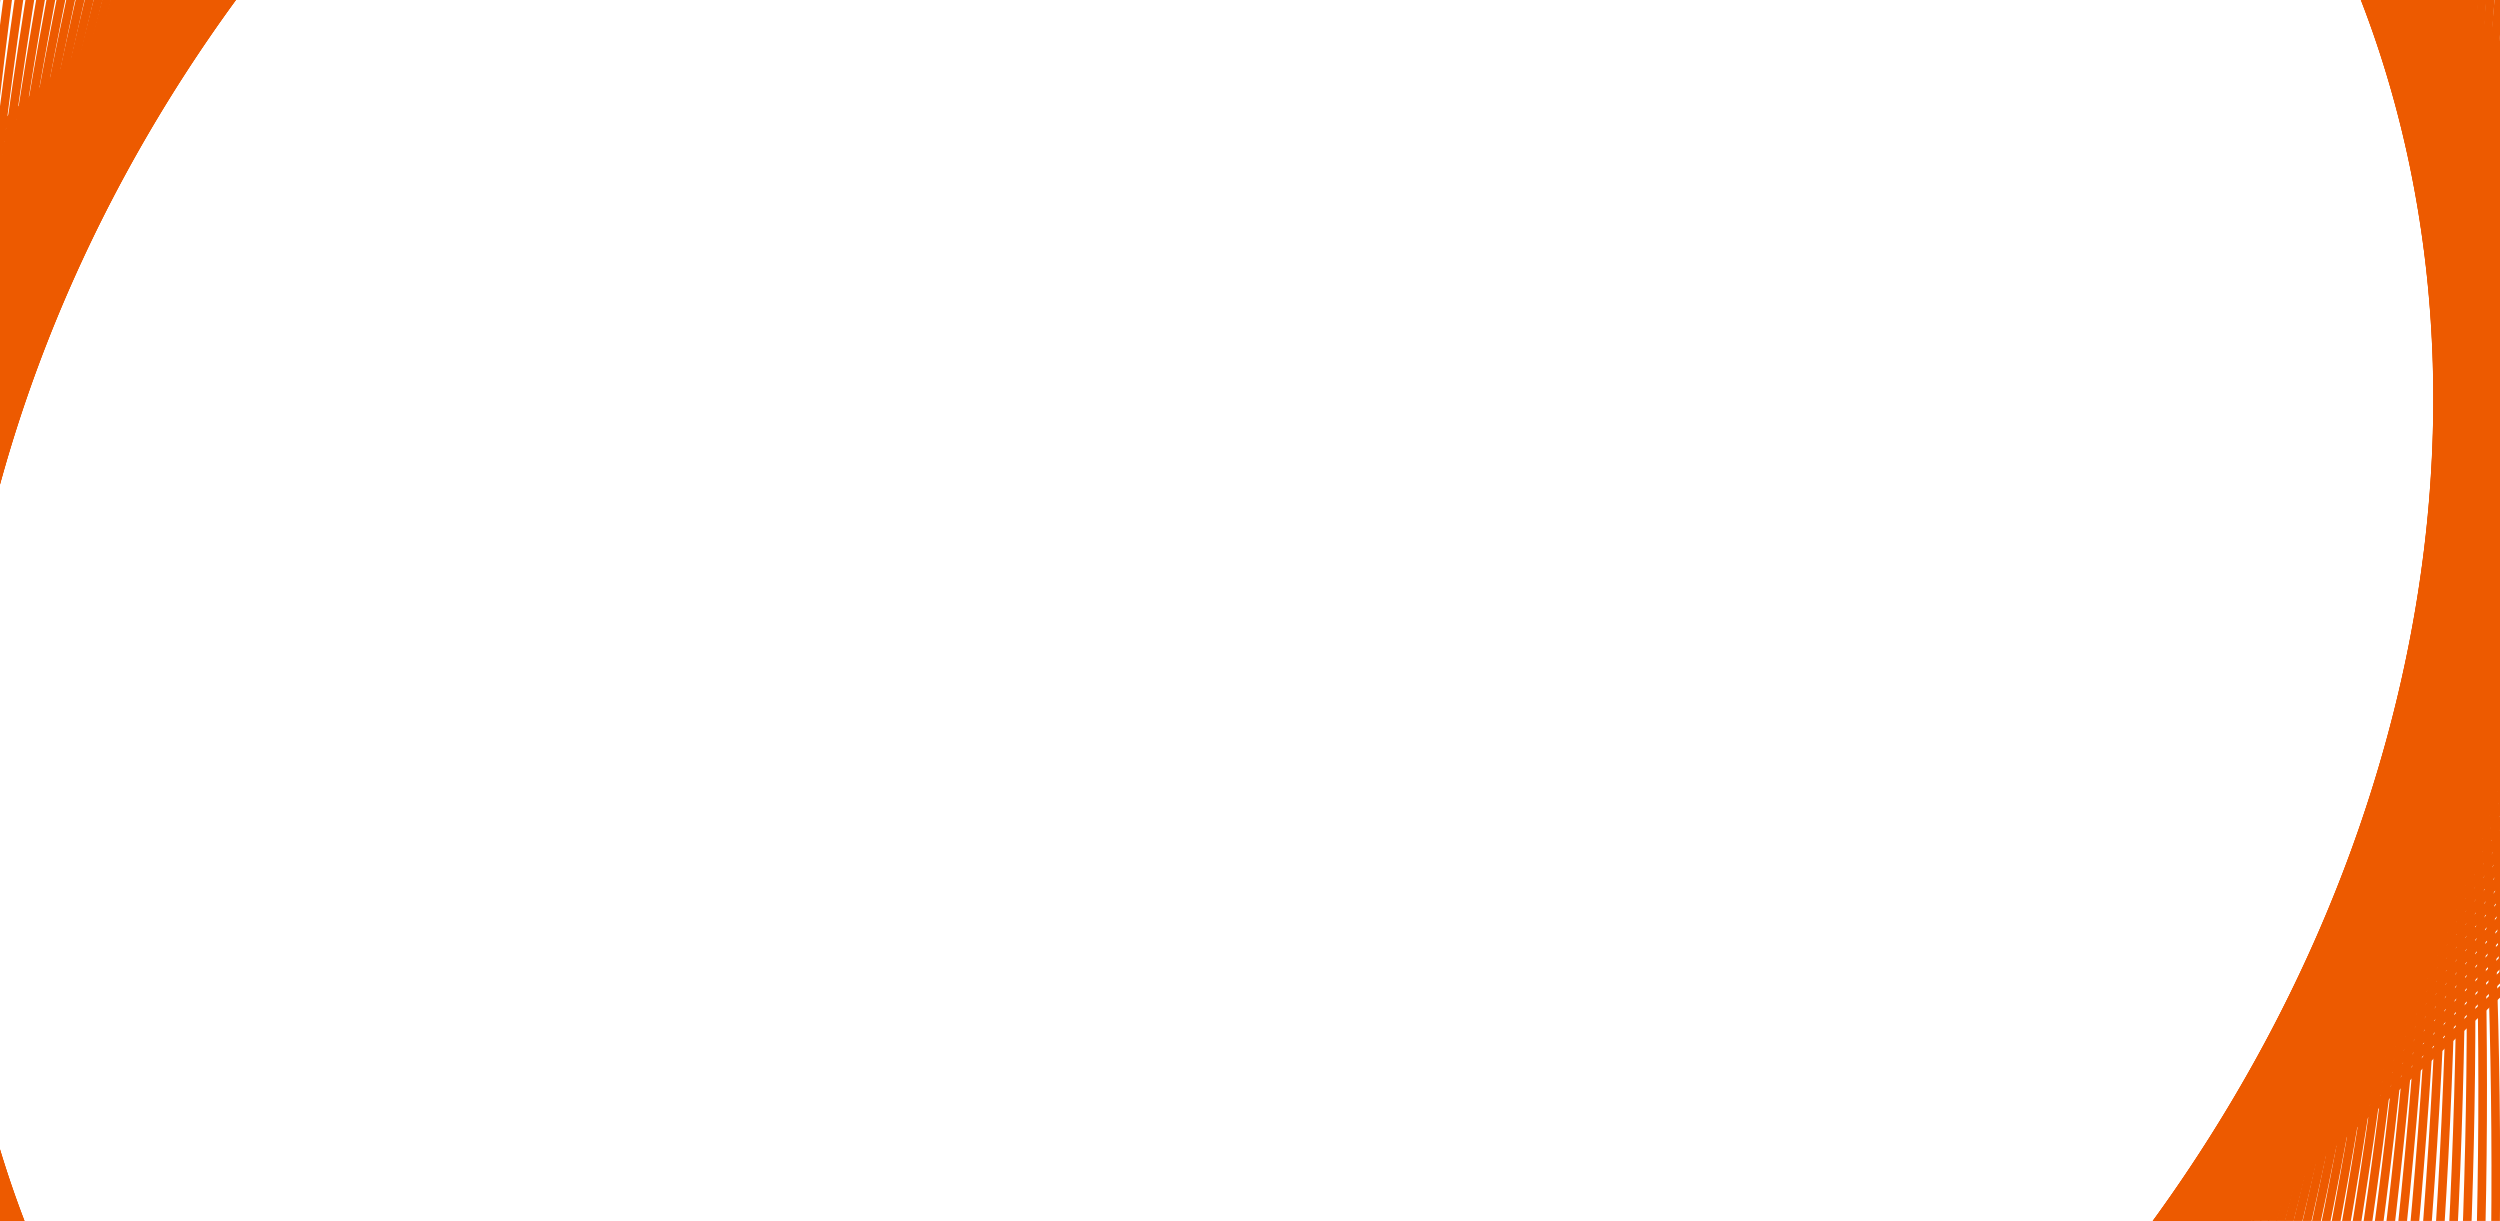 <svg width="430" height="210" viewBox="0 0 430 210" fill="none" xmlns="http://www.w3.org/2000/svg">
<path d="M647.051 -232.616C631.914 -254.771 605.197 -266.604 569.656 -268.893C534.12 -271.182 489.871 -263.919 439.853 -248.006C339.825 -216.182 216.887 -149.813 94.769 -56.425C-27.348 36.963 -125.472 139.649 -185.406 230.154C-215.375 275.409 -235.77 317.584 -244.861 354C-253.952 390.421 -251.711 420.971 -236.573 443.126C-221.436 465.28 -194.72 477.112 -159.179 479.401C-123.643 481.69 -79.394 474.428 -29.376 458.515C70.651 426.691 193.589 360.322 315.707 266.934C437.824 173.546 535.949 70.86 595.883 -19.645C625.851 -64.901 646.247 -107.075 655.337 -143.491C664.429 -179.912 662.188 -210.462 647.051 -232.616Z" stroke="#ED5A00" stroke-width="1.485"/>
<path d="M642.334 -239.369C626.761 -261.185 599.759 -272.507 564.075 -274.159C528.397 -275.811 484.149 -267.787 434.27 -251.039C334.518 -217.544 212.402 -149.209 91.588 -53.954C-29.226 41.3 -125.812 145.399 -184.315 236.678C-213.568 282.321 -233.276 324.722 -241.748 361.184C-250.22 397.651 -247.432 428.064 -231.859 449.88C-216.287 471.695 -189.284 483.015 -153.6 484.668C-117.922 486.32 -73.674 478.297 -23.794 461.548C75.957 428.054 198.072 359.718 318.886 264.464C439.7 169.209 536.287 65.111 594.79 -26.168C624.044 -71.811 643.751 -114.213 652.222 -150.675C660.695 -187.142 657.906 -217.554 642.334 -239.369Z" stroke="#ED5A00" stroke-width="1.485"/>
<path d="M637.485 -246.019C621.482 -267.488 594.202 -278.296 558.387 -279.311C522.577 -280.326 478.344 -271.544 428.618 -253.965C329.173 -218.81 207.917 -148.529 88.444 -51.437C-31.03 45.655 -126.051 151.135 -183.105 243.161C-211.634 289.177 -230.648 331.793 -238.497 368.289C-246.349 404.79 -243.012 435.056 -227.009 456.526C-211.006 477.995 -183.726 488.803 -147.911 489.818C-112.101 490.833 -67.868 482.051 -18.142 464.473C81.303 429.317 202.559 359.035 322.033 261.943C441.507 164.851 536.527 59.373 593.581 -32.653C622.11 -78.669 641.123 -121.286 648.973 -157.782C656.824 -194.283 653.488 -224.549 637.485 -246.019Z" stroke="#ED5A00" stroke-width="1.485"/>
<path d="M632.505 -252.559C616.076 -273.676 588.527 -283.967 552.591 -284.345C516.66 -284.722 472.454 -275.185 422.897 -256.781C323.789 -219.976 203.43 -147.769 85.333 -48.869C-32.764 50.031 -126.189 156.858 -181.777 249.602C-209.572 295.978 -227.886 338.796 -235.112 375.315C-242.339 411.84 -238.457 441.951 -222.029 463.068C-205.6 484.186 -178.05 494.476 -142.113 494.853C-106.183 495.231 -61.978 485.692 -12.421 467.289C86.687 430.483 207.046 358.277 325.143 259.377C443.24 160.477 536.665 53.65 592.253 -39.094C620.049 -85.47 638.363 -128.287 645.589 -164.806C652.816 -201.331 648.934 -231.442 632.505 -252.559Z" stroke="#ED5A00" stroke-width="1.485"/>
<path d="M627.394 -258.991C610.544 -279.75 582.734 -289.52 546.687 -289.26C510.646 -288.999 466.484 -278.709 417.111 -259.486C318.37 -221.042 198.944 -146.933 82.26 -46.255C-34.424 54.423 -126.225 162.565 -180.33 256C-207.385 302.72 -224.993 345.727 -231.593 382.258C-238.194 418.795 -233.767 448.742 -216.917 469.501C-200.067 490.259 -172.257 500.029 -136.211 499.769C-100.17 499.509 -56.007 489.218 -6.633 469.995C92.107 431.551 211.533 357.442 328.217 256.764C444.901 156.086 536.703 47.944 590.807 -45.491C617.862 -92.212 635.469 -135.218 642.069 -171.749C648.67 -208.286 644.244 -238.232 627.394 -258.991Z" stroke="#ED5A00" stroke-width="1.485"/>
<path d="M622.154 -265.312C604.889 -285.707 576.826 -294.952 540.68 -294.054C504.541 -293.157 460.434 -282.117 411.259 -262.081C312.916 -222.01 194.459 -146.021 79.223 -43.596C-36.013 58.828 -126.162 168.255 -178.767 262.351C-205.071 309.403 -221.967 352.584 -227.939 389.117C-233.912 425.655 -228.943 455.427 -211.677 475.821C-194.412 496.215 -166.349 505.461 -130.204 504.563C-94.064 503.665 -49.957 492.626 -0.782 472.589C97.561 432.519 216.017 356.529 331.253 254.104C446.489 151.679 536.639 42.254 589.244 -51.843C615.548 -98.894 632.444 -142.076 638.416 -178.608C644.389 -215.146 639.42 -244.918 622.154 -265.312Z" stroke="#ED5A00" stroke-width="1.485"/>
<path d="M616.787 -271.52C599.111 -291.544 570.804 -300.264 534.571 -298.729C498.343 -297.194 454.306 -285.408 405.345 -264.564C307.429 -222.878 189.978 -145.032 76.226 -40.891C-37.527 63.25 -125.997 173.925 -177.086 268.655C-202.633 316.022 -218.813 359.366 -224.155 395.888C-229.498 432.416 -223.987 462.006 -206.311 482.029C-188.635 502.053 -160.327 510.772 -124.094 509.237C-87.866 507.702 -43.828 495.916 5.133 475.072C103.048 433.387 220.499 355.54 334.251 251.399C448.004 147.258 536.474 36.584 587.564 -58.146C613.111 -105.514 629.29 -148.858 634.632 -185.38C639.975 -221.908 634.463 -251.497 616.787 -271.52Z" stroke="#ED5A00" stroke-width="1.485"/>
<path d="M611.296 -277.615C593.215 -297.261 564.673 -305.452 528.363 -303.28C492.058 -301.108 448.103 -288.58 399.37 -266.935C301.912 -223.648 185.502 -143.968 73.268 -38.143C-38.967 67.682 -125.73 179.573 -175.289 274.907C-200.069 322.577 -215.528 366.07 -220.238 402.57C-224.949 439.077 -218.899 468.475 -200.818 488.121C-182.737 507.768 -154.193 515.958 -117.883 513.786C-81.579 511.614 -37.623 499.086 11.109 477.441C108.568 434.154 224.976 354.474 337.211 248.649C449.445 142.824 536.21 30.933 585.768 -64.401C610.549 -112.071 626.007 -155.563 630.718 -192.064C635.429 -228.571 629.377 -257.969 611.296 -277.615Z" stroke="#ED5A00" stroke-width="1.485"/>
<path d="M605.679 -283.591C587.198 -302.855 558.429 -310.514 522.053 -307.706C485.683 -304.898 441.823 -291.63 393.334 -269.191C296.362 -224.315 181.03 -142.827 70.347 -35.35C-40.335 72.127 -125.365 185.2 -173.377 281.109C-197.385 329.067 -212.118 372.695 -216.195 409.163C-220.273 445.638 -213.684 474.835 -195.203 494.098C-176.721 513.362 -147.952 521.022 -111.576 518.213C-75.206 515.405 -31.346 502.138 17.143 479.698C114.114 434.822 229.446 353.334 340.128 245.857C450.81 138.38 535.842 25.308 583.854 -70.601C607.861 -118.559 622.594 -162.188 626.672 -198.656C630.75 -235.13 624.16 -264.327 605.679 -283.591Z" stroke="#ED5A00" stroke-width="1.485"/>
<path d="M599.942 -289.45C581.066 -308.325 552.079 -315.451 515.648 -312.007C479.223 -308.564 435.473 -294.562 387.242 -271.334C290.787 -224.883 176.567 -141.611 67.471 -32.515C-41.626 76.582 -124.898 190.801 -171.349 287.256C-194.576 335.487 -208.578 379.238 -212.021 415.663C-215.465 452.093 -208.34 481.081 -189.464 499.956C-170.589 518.831 -141.602 525.957 -105.171 522.513C-68.746 519.07 -24.995 505.068 23.236 481.841C119.691 435.39 233.91 352.117 343.006 243.021C452.103 133.924 535.376 19.706 581.827 -76.749C605.054 -124.98 619.055 -168.732 622.499 -205.156C625.942 -241.587 618.817 -270.575 599.942 -289.45Z" stroke="#ED5A00" stroke-width="1.485"/>
<path d="M594.083 -295.187C574.819 -313.668 545.623 -320.257 509.148 -316.179C472.68 -312.102 429.051 -297.369 381.094 -273.361C285.184 -225.349 172.112 -140.318 64.635 -29.636C-42.843 81.046 -124.33 196.378 -169.206 293.349C-191.646 341.839 -204.913 385.699 -207.721 422.069C-210.529 458.445 -202.87 487.214 -183.606 505.695C-164.342 524.176 -135.146 530.766 -98.671 526.688C-62.203 522.61 -18.574 507.877 29.383 483.87C125.292 435.857 238.364 350.827 345.841 240.144C453.318 129.462 534.807 14.13 579.683 -82.841C602.123 -131.33 615.39 -175.19 618.198 -211.56C621.006 -247.936 613.347 -276.706 594.083 -295.187Z" stroke="#ED5A00" stroke-width="1.485"/>
<path d="M588.106 -300.803C568.46 -318.884 539.063 -324.935 502.556 -320.224C466.055 -315.514 422.563 -300.055 374.893 -275.274C279.559 -225.716 167.667 -138.952 61.842 -26.718C-43.983 85.517 -123.662 201.926 -166.949 299.384C-188.594 348.117 -201.123 392.072 -203.294 428.377C-205.466 464.687 -197.277 493.23 -177.63 511.311C-157.984 529.392 -128.585 535.443 -92.079 530.732C-55.578 526.021 -12.085 510.563 35.585 485.782C130.919 436.224 242.809 349.46 348.635 237.225C454.46 124.991 534.139 8.582 577.427 -88.877C599.072 -137.609 611.6 -181.565 613.772 -217.869C615.944 -254.179 607.753 -282.722 588.106 -300.803Z" stroke="#ED5A00" stroke-width="1.485"/>
<path d="M582.013 -306.295C561.99 -323.971 532.4 -329.483 495.872 -324.141C459.35 -318.799 416.007 -302.618 368.639 -277.072C273.909 -225.982 163.234 -137.512 59.093 -23.76C-45.048 89.993 -122.894 207.444 -164.579 305.359C-185.423 354.32 -197.21 398.358 -198.745 434.586C-200.28 470.819 -191.56 499.127 -171.537 516.803C-151.513 534.479 -121.924 539.99 -85.396 534.647C-48.874 529.305 -5.53 513.125 41.838 487.579C136.568 436.489 247.242 348.018 351.383 234.266C455.524 120.513 533.371 3.063 575.056 -94.853C595.9 -143.814 607.686 -187.852 609.221 -224.079C610.756 -260.313 602.036 -288.619 582.013 -306.295Z" stroke="#ED5A00" stroke-width="1.485"/>
<path d="M575.804 -311.663C555.41 -328.928 525.638 -333.897 489.1 -327.924C452.568 -321.953 409.386 -305.057 362.335 -278.752C268.238 -226.147 158.812 -135.998 56.387 -20.762C-46.038 94.474 -122.027 212.93 -162.097 311.273C-182.134 360.448 -193.173 404.556 -194.071 440.695C-194.969 476.841 -185.723 504.903 -165.329 522.169C-144.935 539.434 -115.163 544.404 -78.625 538.431C-42.092 532.459 1.089 515.563 48.141 489.259C142.237 436.653 251.663 346.504 354.088 231.268C456.513 116.032 532.502 -2.424 572.573 -100.767C592.609 -149.942 603.649 -194.049 604.546 -230.189C605.444 -266.334 596.199 -294.397 575.804 -311.663Z" stroke="#ED5A00" stroke-width="1.485"/>
<path d="M569.484 -316.901C548.725 -333.751 518.779 -338.178 482.242 -331.577C445.71 -324.977 402.704 -307.369 355.984 -280.315C262.549 -226.21 154.406 -134.409 53.728 -17.725C-46.949 98.96 -121.058 218.385 -159.502 317.126C-178.725 366.499 -189.016 410.662 -189.276 446.703C-189.536 482.75 -179.766 510.56 -159.007 527.41C-138.248 544.259 -108.303 548.686 -71.766 542.085C-35.234 535.485 7.772 517.877 54.493 490.823C147.927 436.718 256.07 344.917 356.748 228.233C457.425 111.548 531.535 -7.878 569.978 -106.618C589.202 -155.992 599.492 -200.154 599.752 -236.195C600.012 -272.241 590.243 -300.051 569.484 -316.901Z" stroke="#ED5A00" stroke-width="1.485"/>
<path d="M563.053 -322.013C541.935 -338.442 511.825 -342.324 475.3 -335.097C438.781 -327.871 395.963 -309.558 349.587 -281.762C256.843 -226.174 150.015 -132.748 51.115 -14.651C-47.784 103.445 -119.991 223.805 -156.796 322.912C-175.199 372.469 -184.737 416.675 -184.359 452.605C-183.982 488.542 -173.692 516.092 -152.575 532.521C-131.457 548.949 -101.346 552.831 -64.821 545.604C-28.302 538.378 14.515 520.064 60.891 492.268C153.635 436.68 260.462 343.255 359.362 225.158C458.262 107.062 530.469 -13.298 567.274 -112.406C585.677 -161.963 595.216 -206.168 594.838 -242.098C594.461 -278.035 584.17 -305.584 563.053 -322.013Z" stroke="#ED5A00" stroke-width="1.485"/>
<path d="M556.51 -326.994C535.04 -342.997 504.774 -346.333 468.273 -338.482C431.777 -330.632 389.161 -311.618 343.145 -283.089C251.119 -226.035 145.64 -131.015 48.548 -11.542C-48.544 107.932 -118.826 229.189 -153.981 328.634C-171.56 378.36 -180.342 422.592 -179.327 458.402C-178.312 494.218 -167.504 521.498 -146.035 537.501C-124.565 553.504 -94.299 556.84 -57.798 548.989C-21.302 541.139 21.314 522.126 67.331 493.597C159.357 436.543 264.836 341.522 361.928 222.048C459.02 102.574 529.301 -18.681 564.457 -118.126C582.035 -167.852 590.817 -212.085 589.802 -247.895C588.787 -283.711 577.979 -310.991 556.51 -326.994Z" stroke="#ED5A00" stroke-width="1.485"/>
<path d="M549.861 -331.841C528.046 -347.414 497.633 -350.203 461.166 -341.731C424.705 -333.259 382.303 -313.551 336.66 -284.298C245.381 -225.795 141.282 -129.208 46.028 -8.394C-49.227 112.419 -117.562 234.535 -151.056 334.287C-167.805 384.166 -175.829 428.414 -174.177 464.092C-172.524 499.776 -161.203 526.779 -139.388 542.352C-117.572 557.924 -87.16 560.712 -50.693 552.24C-14.231 543.768 28.171 524.061 73.814 494.807C165.093 436.305 269.191 339.718 364.445 218.904C459.7 98.09 528.036 -24.026 561.531 -123.777C578.279 -173.656 586.302 -217.905 584.65 -253.583C582.998 -289.267 571.676 -316.269 549.861 -331.841Z" stroke="#ED5A00" stroke-width="1.485"/>
<path d="M543.11 -336.558C520.956 -351.696 490.406 -353.937 453.984 -344.845C417.568 -335.755 375.394 -315.359 330.138 -285.391C239.633 -225.457 136.947 -127.332 43.559 -5.215C-49.829 116.903 -116.198 239.841 -148.022 339.868C-163.935 389.886 -171.197 434.135 -168.908 469.671C-166.619 505.212 -154.786 531.929 -132.632 547.066C-110.478 562.203 -79.928 564.444 -43.507 555.353C-7.091 546.262 35.084 525.867 80.339 495.898C170.844 435.964 273.53 337.84 366.918 215.723C460.306 93.605 526.675 -29.333 558.499 -129.361C574.412 -179.379 581.675 -223.628 579.386 -259.164C577.097 -294.705 565.264 -321.421 543.11 -336.558Z" stroke="#ED5A00" stroke-width="1.485"/>
<path d="M536.253 -341.14C513.766 -355.837 483.088 -357.53 446.723 -347.822C410.364 -338.116 368.43 -317.037 323.576 -286.362C233.873 -225.016 132.629 -125.385 41.136 -2.001C-50.356 121.383 -114.738 245.106 -144.881 345.38C-159.954 395.52 -166.454 439.757 -163.529 475.14C-160.604 510.527 -148.265 536.951 -125.778 551.648C-103.291 566.345 -72.613 568.037 -36.248 558.329C0.111 548.623 42.045 527.545 86.9 496.87C176.603 435.523 277.845 335.892 369.338 212.509C460.831 89.125 525.213 -34.598 555.357 -134.872C570.43 -185.013 576.929 -229.25 574.004 -264.633C571.079 -300.02 558.74 -326.442 536.253 -341.14Z" stroke="#ED5A00" stroke-width="1.485"/>
<path d="M529.296 -345.584C506.483 -359.837 475.687 -360.981 439.39 -350.66C403.098 -340.341 361.417 -318.586 316.978 -287.214C228.104 -224.474 128.335 -123.366 38.765 1.246C-50.805 125.858 -113.179 250.329 -141.633 350.819C-155.861 401.066 -161.597 445.279 -158.037 480.497C-154.476 515.72 -141.634 541.841 -118.821 556.094C-96.008 570.347 -65.211 571.49 -28.915 561.169C7.377 550.85 49.058 529.095 93.498 497.723C182.371 434.983 282.14 333.875 371.71 209.262C461.28 84.65 523.655 -39.82 552.109 -140.309C566.336 -190.557 572.072 -234.769 568.512 -269.987C564.952 -305.21 552.108 -331.331 529.296 -345.584Z" stroke="#ED5A00" stroke-width="1.485"/>
<path d="M522.241 -349.893C499.11 -363.697 468.204 -364.291 431.986 -353.36C395.773 -342.431 354.358 -320.007 310.347 -287.948C222.329 -223.832 124.065 -121.279 36.445 4.524C-51.175 130.327 -111.523 255.507 -138.279 356.181C-151.657 406.521 -156.626 450.694 -152.432 485.738C-148.238 520.785 -134.895 546.596 -111.764 560.401C-88.632 574.205 -57.726 574.799 -21.508 563.868C14.705 552.939 56.119 530.515 100.131 498.456C188.148 434.341 286.412 331.787 374.032 205.984C461.652 80.181 522.001 -44.999 548.756 -145.673C562.135 -196.013 567.104 -240.186 562.91 -275.23C558.716 -310.277 545.373 -336.088 522.241 -349.893Z" stroke="#ED5A00" stroke-width="1.485"/>
<path d="M515.089 -354.062C491.645 -367.413 460.64 -367.458 424.512 -355.92C388.388 -344.384 347.252 -321.298 303.683 -288.561C216.548 -223.09 119.818 -119.123 34.175 7.833C-51.468 134.788 -109.772 260.64 -134.821 361.468C-147.346 411.885 -151.547 456.005 -146.72 490.862C-141.893 525.724 -128.055 551.219 -104.612 564.57C-81.168 577.921 -50.162 577.966 -14.034 566.428C22.09 554.891 63.225 531.806 106.795 499.069C193.929 433.599 290.659 329.63 376.302 202.675C461.944 75.719 520.249 -50.132 545.298 -150.96C557.824 -201.377 562.025 -245.497 557.198 -280.355C552.371 -315.217 538.532 -340.71 515.089 -354.062Z" stroke="#ED5A00" stroke-width="1.485"/>
<path d="M507.841 -358.091C484.092 -370.986 452.996 -370.48 416.969 -358.339C380.947 -346.2 340.101 -322.46 296.987 -289.055C210.762 -222.25 115.597 -116.898 31.957 11.171C-51.683 139.24 -107.926 265.724 -131.261 366.675C-142.929 417.154 -146.36 461.209 -140.902 495.87C-135.444 530.536 -121.115 555.704 -97.366 568.598C-73.618 581.493 -42.522 580.988 -6.494 568.847C29.528 556.707 70.374 532.966 113.489 499.561C199.713 432.756 294.878 327.405 378.518 199.336C462.158 71.267 518.401 -55.218 541.736 -156.169C553.404 -206.647 556.835 -250.702 551.377 -285.363C545.918 -320.028 531.589 -345.197 507.841 -358.091Z" stroke="#ED5A00" stroke-width="1.485"/>
<path d="M500.503 -361.978C476.457 -374.412 445.28 -373.358 409.365 -360.617C373.454 -347.878 332.912 -323.49 290.265 -289.427C204.977 -221.307 111.404 -114.605 29.793 14.539C-51.818 143.682 -105.982 270.761 -127.596 371.805C-138.404 422.329 -141.064 466.305 -134.977 500.759C-128.889 535.218 -114.073 560.054 -90.026 572.487C-65.98 584.921 -34.802 583.866 1.113 571.125C37.024 558.386 77.565 533.997 120.212 499.935C205.5 431.815 299.072 325.112 380.684 195.969C462.295 66.825 516.459 -60.253 538.073 -161.297C548.881 -211.822 551.542 -255.797 545.454 -290.251C539.366 -324.71 524.55 -349.545 500.503 -361.978Z" stroke="#ED5A00" stroke-width="1.485"/>
<path d="M493.073 -365.724C468.736 -377.693 437.487 -376.089 401.695 -362.753C365.907 -349.419 325.681 -324.389 283.515 -289.68C199.189 -220.266 107.238 -112.245 27.68 17.934C-51.878 148.113 -103.946 275.747 -123.832 376.852C-133.776 427.408 -135.665 471.29 -128.95 505.527C-122.234 539.768 -106.936 564.265 -82.599 576.233C-58.262 588.202 -27.013 586.597 8.779 573.261C44.567 559.926 84.794 534.898 126.959 500.188C211.285 430.774 303.235 322.753 382.794 192.574C462.352 62.395 514.421 -65.239 534.307 -166.344C544.251 -216.9 546.139 -260.783 539.424 -295.02C532.708 -329.26 517.41 -353.756 493.073 -365.724Z" stroke="#ED5A00" stroke-width="1.485"/>
<path d="M485.557 -369.327C460.937 -380.827 429.626 -378.674 393.968 -364.746C358.313 -350.82 318.416 -325.158 276.744 -289.812C193.406 -219.125 103.104 -109.819 25.623 21.355C-51.857 152.529 -101.813 280.68 -119.966 381.817C-129.043 432.388 -130.16 476.164 -122.819 510.173C-115.478 544.186 -99.702 568.334 -75.082 579.834C-50.461 591.334 -19.15 589.182 16.509 575.254C52.163 561.328 92.061 535.666 133.733 500.32C217.071 429.632 307.372 320.327 384.852 189.152C462.333 57.978 512.29 -70.173 530.442 -171.309C539.519 -221.88 540.637 -265.657 533.296 -299.666C525.954 -333.679 510.178 -357.827 485.557 -369.327Z" stroke="#ED5A00" stroke-width="1.485"/>
<path d="M477.955 -372.784C453.059 -383.813 421.695 -381.112 386.182 -366.597C350.672 -352.084 311.114 -325.796 269.949 -289.825C187.624 -217.886 98.999 -107.328 23.62 24.802C-51.759 156.932 -99.589 285.56 -116.002 386.696C-124.209 437.267 -124.555 480.925 -116.59 514.696C-108.626 548.47 -92.376 572.263 -67.48 583.292C-42.584 594.32 -11.22 591.618 24.294 577.104C59.804 562.591 99.362 536.303 140.527 500.332C222.852 428.393 311.476 317.835 386.855 185.705C462.234 53.575 510.065 -75.053 526.478 -176.189C534.686 -226.761 535.03 -270.418 527.066 -304.189C519.101 -337.964 502.851 -361.756 477.955 -372.784Z" stroke="#ED5A00" stroke-width="1.485"/>
<path d="M470.271 -376.096C445.106 -386.648 413.699 -383.4 378.341 -368.303C342.986 -353.207 303.781 -326.302 263.135 -289.716C181.849 -216.547 94.928 -104.771 21.673 28.274C-51.582 161.319 -97.271 290.386 -111.94 391.492C-119.275 442.047 -118.848 485.572 -110.263 519.095C-101.677 552.62 -84.96 576.051 -59.795 586.604C-34.631 597.157 -3.223 593.908 32.135 578.81C67.49 563.714 106.695 536.81 147.341 500.224C228.628 427.055 315.548 315.279 388.803 182.233C462.058 49.188 507.748 -79.879 522.417 -180.984C529.751 -231.54 529.324 -275.064 520.739 -308.587C512.153 -342.113 495.435 -365.543 470.271 -376.096Z" stroke="#ED5A00" stroke-width="1.485"/>
<path d="M462.506 -379.261C437.081 -389.335 405.64 -385.54 370.449 -369.864C335.26 -354.19 296.418 -326.677 256.304 -289.487C176.08 -215.112 90.89 -102.151 19.782 31.77C-51.327 165.69 -94.861 295.155 -107.781 396.199C-114.241 446.724 -113.042 490.103 -103.838 523.367C-94.634 556.634 -77.453 579.694 -52.028 589.768C-26.603 599.843 4.838 596.048 40.029 580.372C75.218 564.698 114.06 537.185 154.174 499.995C234.398 425.619 319.586 312.659 390.695 178.739C461.804 44.819 505.339 -84.647 518.259 -185.691C524.72 -236.216 523.52 -279.595 514.317 -312.859C505.112 -346.126 487.931 -369.186 462.506 -379.261Z" stroke="#ED5A00" stroke-width="1.485"/>
<path d="M454.661 -382.278C428.982 -391.87 397.518 -387.53 362.503 -371.281C327.491 -355.033 289.026 -326.92 249.456 -289.137C170.319 -213.577 86.886 -99.467 17.945 35.287C-50.996 170.041 -92.361 299.867 -103.528 400.818C-109.112 451.296 -107.142 494.516 -97.323 527.512C-87.503 560.509 -69.864 583.194 -44.186 592.786C-18.507 602.379 12.958 598.039 47.973 581.79C82.985 565.542 121.45 537.428 161.02 499.645C240.157 424.085 323.589 309.975 392.53 175.221C461.471 40.467 502.837 -89.359 514.004 -190.31C519.588 -240.788 517.617 -284.007 507.798 -317.003C497.978 -350.001 480.339 -372.685 454.661 -382.278Z" stroke="#ED5A00" stroke-width="1.485"/>
<path d="M446.742 -385.147C420.818 -394.255 389.339 -389.371 354.512 -372.553C319.688 -355.737 281.61 -327.032 242.595 -288.669C164.57 -211.947 82.919 -96.721 16.167 38.826C-50.584 174.373 -89.769 304.518 -99.18 405.346C-103.886 455.763 -101.144 498.81 -90.712 531.527C-80.28 564.246 -62.189 586.547 -36.265 595.655C-10.341 604.763 21.138 599.878 55.965 583.06C90.79 566.244 128.868 537.539 167.883 499.176C245.907 422.455 327.557 307.229 394.309 171.682C461.061 36.135 500.246 -94.011 509.658 -194.839C514.364 -245.256 511.621 -288.303 501.189 -321.02C490.757 -353.738 472.666 -376.039 446.742 -385.147Z" stroke="#ED5A00" stroke-width="1.485"/>
<path d="M438.748 -387.866C412.587 -396.487 381.103 -391.059 346.474 -373.678C311.848 -356.299 274.169 -327.01 235.722 -288.079C158.833 -210.219 78.989 -93.914 14.447 42.385C-50.095 178.683 -87.087 309.109 -94.74 409.783C-98.566 460.123 -95.054 502.985 -84.013 535.413C-72.971 567.843 -54.433 589.754 -28.271 598.374C-2.11 606.995 29.374 601.567 64.002 584.187C98.629 566.807 136.307 537.518 174.754 498.586C251.644 420.726 331.488 304.421 396.03 168.122C460.572 31.824 497.564 -98.602 505.217 -199.276C509.043 -249.616 505.53 -292.477 494.489 -324.905C483.448 -357.335 464.91 -379.246 438.748 -387.866Z" stroke="#ED5A00" stroke-width="1.485"/>
<path d="M430.683 -390.435C404.292 -398.565 372.812 -392.597 338.393 -374.659C303.975 -356.721 266.707 -326.858 228.84 -287.368C153.109 -208.395 75.096 -91.045 12.783 45.964C-49.53 182.972 -84.318 313.639 -90.209 414.128C-93.155 464.376 -88.873 507.039 -77.226 539.168C-65.578 571.299 -46.599 592.813 -20.207 600.944C6.184 609.074 37.663 603.104 72.082 585.166C106.5 567.228 143.768 537.366 181.635 497.877C257.366 418.903 335.379 301.553 397.692 164.545C460.005 27.536 494.793 -103.131 500.684 -203.62C503.63 -253.868 499.348 -296.531 487.701 -328.66C476.054 -360.791 457.074 -382.304 430.683 -390.435Z" stroke="#ED5A00" stroke-width="1.485"/>
<path d="M422.55 -392.853C395.937 -400.491 364.472 -393.983 330.272 -375.492C296.073 -357.002 259.228 -326.574 221.952 -286.54C147.403 -206.476 71.245 -88.117 11.18 49.56C-48.885 187.237 -81.459 318.104 -85.587 418.379C-87.651 468.519 -82.601 510.97 -70.352 542.79C-58.102 574.612 -38.687 595.724 -12.073 603.362C14.54 610.999 46.005 604.491 80.205 585.999C114.404 567.509 151.249 537.082 188.526 497.048C263.074 416.984 339.232 298.625 399.297 160.948C459.362 23.271 491.936 -107.597 496.064 -207.871C498.128 -258.011 493.079 -300.462 480.829 -332.283C468.579 -364.105 449.163 -385.215 422.55 -392.853Z" stroke="#ED5A00" stroke-width="1.485"/>
<path d="M414.35 -395.119C387.523 -402.262 356.082 -395.216 322.111 -376.178C288.142 -357.141 251.731 -326.157 215.057 -285.59C141.712 -204.46 67.432 -85.129 9.633 53.174C-48.166 191.477 -78.514 322.506 -80.878 422.534C-82.06 472.551 -76.244 514.778 -63.396 546.28C-50.547 577.784 -30.702 598.485 -3.875 605.628C22.952 612.771 54.393 605.724 88.364 586.687C122.333 567.649 158.745 536.667 195.419 496.1C268.764 414.97 343.043 295.638 400.842 157.335C458.64 19.032 488.99 -111.996 491.354 -212.025C492.536 -262.042 486.719 -304.269 473.871 -335.772C461.022 -367.275 441.177 -387.976 414.35 -395.119Z" stroke="#ED5A00" stroke-width="1.485"/>
<path d="M406.087 -397.233C379.055 -403.879 347.647 -396.298 313.917 -376.719C280.187 -357.141 244.22 -325.61 208.16 -284.523C136.042 -202.352 63.663 -82.085 8.148 56.802C-47.367 195.69 -75.481 326.84 -76.08 426.592C-76.38 476.471 -69.799 518.46 -56.356 549.635C-42.913 580.811 -22.643 601.095 4.389 607.741C31.421 614.386 62.829 606.805 96.559 587.227C130.289 567.648 166.257 536.118 202.317 495.031C274.435 412.86 346.813 292.592 402.328 153.704C457.843 14.817 485.958 -116.332 486.557 -216.084C486.857 -265.963 480.276 -307.953 466.833 -339.127C453.389 -370.303 433.12 -390.588 406.087 -397.233Z" stroke="#ED5A00" stroke-width="1.485"/>
<path d="M397.763 -399.194C370.533 -405.34 339.168 -397.225 305.688 -377.111C272.209 -356.998 236.697 -324.932 201.261 -283.336C130.392 -200.149 59.936 -78.982 6.722 60.448C-46.492 199.877 -72.364 331.107 -71.198 430.552C-70.615 480.278 -63.272 522.017 -49.238 552.855C-35.204 583.693 -14.517 603.556 12.713 609.702C39.943 615.848 71.308 607.734 104.788 587.62C138.268 567.507 173.78 535.44 209.216 493.844C280.084 410.657 350.54 289.49 403.754 150.061C456.968 10.632 482.841 -120.599 481.675 -220.044C481.092 -269.77 473.748 -311.509 459.715 -342.346C445.681 -373.185 424.993 -393.048 397.763 -399.194Z" stroke="#ED5A00" stroke-width="1.485"/>
<path d="M389.381 -401.001C361.962 -406.645 330.649 -398 297.43 -377.358C264.211 -356.715 229.165 -324.122 194.364 -282.031C124.766 -197.854 56.254 -75.823 5.357 64.105C-45.539 204.034 -69.162 335.305 -66.231 434.413C-64.765 483.97 -56.662 525.447 -42.042 555.938C-27.421 586.429 -6.322 605.864 21.097 611.509C48.516 617.153 79.829 608.508 113.048 587.866C146.267 567.223 181.312 534.629 216.113 492.538C285.711 408.361 354.223 286.331 405.12 146.403C456.016 6.474 479.639 -124.798 476.708 -223.906C475.243 -273.463 467.139 -314.939 452.519 -345.43C437.899 -375.921 416.8 -395.356 389.381 -401.001Z" stroke="#ED5A00" stroke-width="1.485"/>
<path d="M380.942 -402.653C353.342 -407.795 322.092 -398.622 289.143 -377.456C256.194 -356.291 221.626 -323.181 187.471 -280.608C119.164 -195.466 52.617 -72.61 4.053 67.775C-44.512 208.161 -65.876 339.433 -61.182 438.175C-58.834 487.548 -49.973 528.749 -34.771 558.884C-19.569 589.019 1.936 608.02 29.536 613.162C57.136 618.303 88.386 609.13 121.335 587.964C154.284 566.799 188.851 533.688 223.006 491.115C291.313 405.973 357.86 283.117 406.424 142.732C454.989 2.346 476.353 -128.926 471.659 -227.667C469.311 -277.04 460.45 -318.241 445.248 -348.376C430.046 -378.511 408.542 -397.512 380.942 -402.653Z" stroke="#ED5A00" stroke-width="1.485"/>
<path d="M372.45 -404.152C344.678 -408.788 313.498 -399.09 280.83 -377.409C248.162 -355.727 214.082 -322.109 180.583 -279.066C113.589 -192.985 49.027 -69.342 2.81 71.457C-43.407 212.257 -62.508 343.49 -56.05 441.834C-52.822 491.008 -43.206 531.921 -27.427 561.691C-11.648 591.461 10.256 610.023 38.028 614.66C65.801 619.296 96.98 609.597 129.648 587.915C162.316 566.234 196.397 532.616 229.896 489.573C296.89 403.492 361.451 279.849 407.668 139.049C453.885 -1.75 472.986 -132.983 466.53 -231.327C463.301 -280.501 453.684 -321.415 437.905 -351.185C422.126 -380.954 400.223 -399.515 372.45 -404.152Z" stroke="#ED5A00" stroke-width="1.485"/>
<path d="M363.904 -405.494C335.967 -409.624 304.869 -399.403 272.492 -377.213C240.114 -355.021 206.531 -320.907 173.699 -277.408C108.038 -190.414 45.481 -66.02 1.625 75.151C-42.23 216.321 -59.061 347.475 -50.844 445.392C-46.735 494.352 -36.367 534.965 -20.015 564.361C-3.663 593.757 18.632 611.872 46.569 616.002C74.505 620.133 105.603 609.911 137.981 587.72C170.359 565.529 203.941 531.415 236.774 487.915C302.435 400.922 364.991 276.528 408.847 135.358C452.703 -5.813 469.534 -136.967 461.316 -234.884C457.208 -283.845 446.839 -324.457 430.487 -353.853C414.136 -383.249 391.841 -401.363 363.904 -405.494Z" stroke="#ED5A00" stroke-width="1.485"/>
<path d="M355.315 -406.681C327.222 -410.304 296.215 -399.564 264.138 -376.87C232.061 -354.176 198.986 -319.576 166.83 -275.634C102.522 -187.753 41.988 -62.647 0.507 78.852C-40.974 220.35 -55.529 351.386 -45.554 448.845C-40.566 497.577 -29.448 537.877 -12.529 566.89C4.39 595.902 27.07 613.566 55.163 617.189C83.255 620.812 114.262 610.071 146.339 587.377C178.417 564.683 211.492 530.082 243.647 486.14C307.956 398.26 368.488 273.154 409.969 131.656C451.45 -9.843 466.006 -140.879 456.031 -238.338C451.043 -287.071 439.926 -327.37 423.007 -356.383C406.087 -385.395 383.407 -403.058 355.315 -406.681Z" stroke="#ED5A00" stroke-width="1.485"/>
<path d="M346.676 -407.713C318.437 -410.827 287.529 -399.57 255.762 -376.38C223.995 -353.19 191.439 -318.114 159.969 -273.743C97.034 -185.003 38.542 -59.222 -0.551 82.561C-39.645 224.345 -51.921 355.221 -40.191 452.194C-34.326 500.682 -22.463 540.656 -4.981 569.277C12.5 597.897 35.559 615.105 63.799 618.219C92.039 621.333 122.946 610.076 154.713 586.887C186.48 563.696 219.037 528.62 250.506 484.249C313.442 395.51 371.932 269.729 411.025 127.946C450.119 -13.838 462.396 -144.715 450.666 -241.688C444.801 -290.176 432.938 -330.15 415.457 -358.771C397.975 -387.391 374.916 -404.599 346.676 -407.713Z" stroke="#ED5A00" stroke-width="1.485"/>
<path d="M337.995 -408.587C309.617 -411.191 278.819 -399.422 247.372 -375.743C215.924 -352.064 183.896 -316.523 153.122 -271.735C91.578 -182.163 35.147 -55.746 -1.547 86.279C-38.241 228.304 -48.235 358.981 -34.754 455.438C-28.013 503.669 -15.408 543.306 2.631 571.526C20.669 599.745 44.1 616.491 72.478 619.095C100.857 621.699 131.655 609.93 163.101 586.252C194.549 562.572 226.577 527.031 257.351 482.243C318.895 392.671 375.325 266.254 412.019 124.229C448.714 -17.796 458.708 -148.473 445.227 -244.93C438.486 -293.16 425.881 -332.798 407.842 -361.018C389.804 -389.237 366.373 -405.983 337.995 -408.587Z" stroke="#ED5A00" stroke-width="1.485"/>
<path d="M329.276 -409.305C300.768 -411.398 270.088 -399.119 238.971 -374.96C207.853 -350.799 176.363 -314.804 146.294 -269.613C86.16 -179.236 31.807 -52.222 -2.477 90.001C-36.761 232.225 -44.468 362.664 -29.24 458.574C-21.625 506.532 -8.283 545.82 10.307 573.631C28.897 601.441 52.692 617.72 81.201 619.813C109.709 621.906 140.388 609.627 171.505 585.468C202.624 561.307 234.115 525.311 264.183 480.121C324.317 389.744 378.669 262.73 412.953 120.507C447.237 -21.717 454.945 -152.156 439.717 -248.067C432.103 -296.025 418.759 -335.312 400.169 -363.123C381.579 -390.932 357.784 -407.211 329.276 -409.305Z" stroke="#ED5A00" stroke-width="1.485"/>
<path d="M320.516 -409.866C291.887 -411.448 261.336 -398.664 230.558 -374.03C199.778 -349.394 168.835 -312.956 139.481 -267.377C80.775 -176.223 28.517 -48.65 -3.346 93.728C-35.209 236.107 -40.629 366.268 -23.659 461.604C-15.173 509.274 -1.096 548.2 18.041 575.593C37.176 602.985 61.328 618.792 89.958 620.374C118.588 621.956 149.138 609.172 179.917 584.538C210.696 559.903 241.639 523.464 270.993 477.885C329.699 386.731 381.957 259.158 413.82 116.779C445.683 -25.6 451.103 -155.76 434.133 -251.096C425.647 -298.766 411.57 -337.692 392.434 -365.085C373.298 -392.477 349.146 -408.284 320.516 -409.866Z" stroke="#ED5A00" stroke-width="1.485"/>
<path d="M311.725 -410.271C282.982 -411.341 252.569 -398.056 222.14 -372.955C191.708 -347.853 161.321 -310.982 132.691 -265.028C75.432 -173.124 25.283 -45.032 -4.149 97.459C-33.582 239.949 -36.712 369.792 -18.004 464.524C-8.65 511.892 6.157 550.445 25.834 577.412C45.509 604.378 70.01 619.708 98.753 620.778C127.495 621.848 157.908 608.562 188.338 583.461C218.77 558.359 249.156 521.488 277.787 475.534C335.046 383.63 385.195 255.538 414.627 113.047C444.06 -29.443 447.19 -159.286 428.482 -254.018C419.128 -301.386 404.321 -339.939 384.644 -366.906C364.969 -393.872 340.467 -409.201 311.725 -410.271Z" stroke="#ED5A00" stroke-width="1.485"/>
<path d="M302.898 -410.519C274.051 -411.076 243.785 -397.293 213.713 -371.733C183.639 -346.172 153.819 -308.88 125.921 -262.566C70.126 -169.94 22.101 -41.366 -4.892 101.193C-31.885 243.751 -32.724 373.236 -12.284 467.335C-2.064 514.387 13.467 552.555 33.678 579.088C53.886 605.619 78.731 620.468 107.578 621.026C136.424 621.583 166.69 607.799 196.762 582.24C226.837 556.678 256.657 519.387 284.556 473.072C340.351 380.446 388.374 251.873 415.367 109.314C442.36 -33.244 443.2 -162.73 422.761 -256.829C412.541 -303.881 397.008 -342.049 376.798 -368.582C356.589 -395.113 331.744 -409.961 302.898 -410.519Z" stroke="#ED5A00" stroke-width="1.485"/>
<path d="M294.043 -410.607C265.102 -410.652 234.992 -396.376 205.286 -370.365C175.579 -344.352 146.333 -306.651 119.175 -259.989C64.861 -166.67 18.977 -37.655 -5.569 104.929C-30.114 247.512 -28.662 376.601 -6.498 470.038C4.585 516.759 20.838 554.53 41.576 580.62C62.313 606.709 87.493 621.072 116.434 621.117C145.375 621.162 175.486 606.884 205.191 580.873C234.899 554.861 264.144 517.16 291.302 470.499C345.616 377.179 391.5 248.164 416.045 105.581C440.59 -37.003 439.139 -166.091 416.974 -259.529C405.891 -306.249 389.639 -344.021 368.901 -370.112C348.165 -396.201 322.984 -410.563 294.043 -410.607Z" stroke="#ED5A00" stroke-width="1.485"/>
<path d="M285.159 -410.54C256.132 -410.072 226.187 -395.307 196.857 -368.853C167.525 -342.396 138.864 -304.297 112.454 -257.303C59.638 -163.318 15.907 -33.901 -6.183 108.664C-28.274 251.229 -24.531 379.881 -0.648 472.628C11.294 519.004 28.262 556.367 49.522 582.008C70.78 607.646 96.287 621.519 125.315 621.051C154.343 620.583 184.288 605.816 213.618 579.362C242.95 552.906 271.611 514.807 298.02 467.813C350.837 373.828 394.567 244.411 416.657 101.846C438.747 -40.719 435.005 -169.371 411.123 -262.118C399.181 -308.494 382.213 -345.858 360.953 -371.498C339.695 -397.137 314.187 -411.008 285.159 -410.54Z" stroke="#ED5A00" stroke-width="1.485"/>
<path d="M276.254 -410.317C247.149 -409.336 217.378 -394.085 188.433 -367.196C159.486 -340.305 131.417 -301.819 105.765 -254.506C54.461 -159.886 12.899 -30.106 -6.73 112.397C-26.358 254.9 -20.327 383.076 5.267 475.106C18.064 521.122 35.743 558.067 57.518 583.249C79.291 608.429 105.118 621.806 134.223 620.825C163.328 619.845 193.099 604.594 222.044 577.705C250.991 550.813 279.06 512.327 304.712 465.015C356.016 370.394 397.579 240.614 417.207 98.111C436.835 -44.392 430.804 -172.568 405.21 -264.597C392.412 -310.614 374.734 -347.558 352.959 -372.74C331.186 -397.921 305.359 -411.298 276.254 -410.317Z" stroke="#ED5A00" stroke-width="1.485"/>
<path d="M267.326 -409.936C238.152 -408.442 208.565 -392.712 180.013 -365.396C151.459 -338.077 123.993 -299.216 99.105 -251.6C49.331 -156.372 9.946 -26.268 -7.214 116.129C-24.375 258.527 -16.055 386.188 11.243 477.471C24.892 523.114 43.274 559.628 65.558 584.345C87.839 609.059 113.978 621.938 143.152 620.445C172.326 618.951 201.912 603.22 230.464 575.904C259.018 548.585 286.485 509.724 311.373 462.108C361.147 366.88 400.531 236.777 417.691 94.38C434.852 -48.018 426.533 -175.68 399.235 -266.963C385.586 -312.606 367.203 -349.12 344.92 -373.837C322.638 -398.551 296.5 -411.429 267.326 -409.936Z" stroke="#ED5A00" stroke-width="1.485"/>
<path d="M258.379 -409.398C229.145 -407.392 199.751 -391.186 171.602 -363.451C143.449 -335.713 116.592 -296.49 92.476 -248.585C44.246 -152.778 7.054 -22.391 -7.634 119.857C-22.321 262.106 -11.717 389.215 17.275 479.724C31.772 524.98 50.855 561.051 73.64 585.294C96.423 609.535 122.866 621.912 152.099 619.906C181.333 617.901 210.726 601.694 238.876 573.959C267.028 546.221 293.885 506.998 318.001 459.094C366.231 363.287 403.423 232.899 418.111 90.65C432.799 -51.598 422.194 -178.706 393.202 -269.215C378.705 -314.471 359.622 -350.543 336.837 -374.786C314.055 -399.027 287.612 -411.403 258.379 -409.398Z" stroke="#ED5A00" stroke-width="1.485"/>
<path d="M249.414 -408.703C220.13 -406.186 190.937 -389.509 163.198 -361.364C135.457 -333.215 109.218 -293.641 85.881 -245.461C39.21 -149.105 4.221 -18.475 -7.99 123.582C-20.2 265.638 -7.313 392.154 23.365 481.862C38.705 526.717 58.481 562.336 81.76 586.099C105.038 609.859 131.777 621.728 161.061 619.211C190.345 616.694 219.537 600.018 247.276 571.872C275.018 543.724 301.258 504.15 324.594 455.97C371.265 359.614 406.254 228.983 418.464 86.926C430.675 -55.13 417.788 -181.646 387.11 -271.353C371.771 -316.208 351.994 -351.828 328.714 -375.59C305.437 -399.351 278.698 -411.22 249.414 -408.703Z" stroke="#ED5A00" stroke-width="1.485"/>
<path d="M240.438 -407.851C211.112 -404.823 182.13 -387.681 154.81 -359.134C127.488 -330.584 101.874 -290.671 79.324 -242.232C34.226 -145.356 1.451 -14.521 -8.278 127.301C-18.007 269.122 -2.844 395.007 29.511 483.886C45.689 528.326 66.153 563.481 89.92 586.756C113.685 610.029 140.712 621.388 170.038 618.36C199.364 615.332 228.346 598.189 255.666 569.642C282.989 541.092 308.602 501.18 331.152 452.74C376.25 355.864 409.025 225.029 418.754 83.208C428.483 -58.613 413.32 -184.499 380.965 -273.377C364.787 -317.818 344.323 -352.973 320.556 -376.248C296.791 -399.52 269.764 -410.879 240.438 -407.851Z" stroke="#ED5A00" stroke-width="1.485"/>
<path d="M231.45 -406.843C202.091 -403.305 173.329 -385.703 146.436 -356.763C119.541 -327.82 94.561 -287.58 72.805 -238.895C29.294 -141.529 -1.259 -10.53 -8.504 131.012C-15.749 272.555 1.689 397.771 35.711 485.794C52.722 529.806 73.867 564.488 98.115 587.268C122.36 610.045 149.666 620.89 179.025 617.352C208.384 613.814 237.147 596.212 264.039 567.272C290.934 538.328 315.914 498.088 337.671 449.404C381.182 352.037 411.733 221.038 418.978 79.495C426.224 -62.047 408.786 -187.263 374.765 -275.285C357.753 -319.298 336.608 -353.979 312.361 -376.759C288.116 -399.537 260.809 -410.382 231.45 -406.843Z" stroke="#ED5A00" stroke-width="1.485"/>
<path d="M222.456 -405.68C193.073 -401.633 164.539 -383.576 138.082 -354.252C111.623 -324.924 87.284 -284.37 66.328 -235.455C24.417 -137.628 -3.903 -6.504 -8.662 134.716C-13.421 275.937 6.285 400.446 41.963 487.586C59.803 531.157 81.622 565.353 106.343 587.631C131.061 609.907 158.638 620.235 188.021 616.188C217.404 612.141 245.939 594.083 272.395 564.759C298.855 535.431 323.194 494.877 344.15 445.962C386.061 348.135 414.38 217.011 419.139 75.791C423.897 -65.43 404.193 -189.939 368.515 -277.079C350.675 -320.65 328.855 -354.846 304.135 -377.124C279.417 -399.4 251.839 -409.727 222.456 -405.68Z" stroke="#ED5A00" stroke-width="1.485"/>
<path d="M213.455 -404.361C184.057 -399.805 155.76 -381.299 129.747 -351.599C103.731 -321.896 80.041 -281.04 59.891 -231.91C19.593 -133.652 -6.486 -2.444 -8.757 138.412C-11.028 279.268 10.94 403.032 48.263 489.262C66.926 532.379 89.413 566.08 114.599 587.849C139.782 609.616 167.624 619.424 197.021 614.868C226.419 610.313 254.716 591.807 280.729 562.107C306.745 532.404 330.436 491.548 350.585 442.418C390.884 344.16 416.961 212.951 419.233 72.096C421.504 -68.76 399.537 -192.524 362.213 -278.754C343.551 -321.871 321.063 -355.572 295.876 -377.341C270.693 -399.108 242.853 -408.916 213.455 -404.361Z" stroke="#ED5A00" stroke-width="1.485"/>
<path d="M204.452 -402.885C175.048 -397.823 146.996 -378.874 121.435 -348.808C95.871 -318.739 72.837 -277.593 53.5 -228.262C14.826 -129.603 -9.004 1.65 -8.786 142.098C-8.569 282.547 15.654 405.527 54.612 490.822C74.091 533.471 97.24 566.666 122.884 587.92C148.525 609.171 176.62 618.456 206.023 613.395C235.427 608.333 263.479 589.382 289.041 559.317C314.605 529.247 337.639 488.101 356.976 438.771C395.649 340.112 419.478 208.859 419.261 68.411C419.044 -72.037 394.822 -195.019 355.864 -280.314C336.384 -322.962 313.236 -356.158 287.592 -377.412C261.951 -398.663 233.855 -407.947 204.452 -402.885Z" stroke="#ED5A00" stroke-width="1.485"/>
<path d="M195.451 -401.257C166.05 -395.69 138.252 -376.302 113.15 -345.879C88.045 -315.453 65.674 -274.03 47.156 -224.514C10.119 -125.484 -11.454 5.774 -8.748 145.771C-6.043 285.769 20.427 407.93 61.008 492.264C81.298 534.431 105.101 567.11 131.195 587.843C157.285 608.573 185.627 617.331 215.028 611.764C244.429 606.197 272.226 586.809 297.328 556.386C322.433 525.959 344.805 484.537 363.323 435.021C400.36 335.991 421.932 204.733 419.226 64.735C416.521 -75.262 390.052 -197.423 349.472 -281.756C329.181 -323.924 305.377 -356.604 279.283 -377.336C253.193 -398.066 224.852 -406.824 195.451 -401.257Z" stroke="#ED5A00" stroke-width="1.485"/>
<path d="M186.45 -399.472C157.062 -393.402 129.527 -373.582 104.893 -342.812C80.254 -312.037 58.552 -270.35 40.858 -220.663C5.469 -121.293 -13.84 9.929 -8.647 149.434C-3.454 288.939 25.255 410.242 67.445 493.588C88.54 535.262 112.991 567.416 139.527 587.62C166.059 607.822 194.637 616.052 224.026 609.982C253.415 603.911 280.95 584.09 305.585 553.32C330.223 522.545 351.925 480.858 369.619 431.171C405.008 331.801 424.317 200.579 419.124 61.074C413.931 -78.43 385.222 -199.734 343.032 -283.08C321.937 -324.754 297.486 -356.908 270.95 -377.112C244.418 -397.314 215.839 -405.543 186.45 -399.472Z" stroke="#ED5A00" stroke-width="1.485"/>
<path d="M177.456 -397.535C148.088 -390.962 120.825 -370.717 96.664 -339.608C72.5 -308.494 51.476 -266.555 34.61 -216.713C0.881 -117.032 -16.161 14.114 -8.482 153.084C-0.804 292.052 30.137 412.46 73.924 494.794C95.818 535.962 120.908 567.581 147.877 587.251C174.843 606.918 203.651 614.616 233.019 608.044C262.386 601.472 289.65 581.226 313.811 550.117C337.975 519.003 359 477.064 375.865 427.222C409.595 327.541 426.635 196.395 418.957 57.427C411.278 -81.542 380.338 -201.951 336.551 -284.285C314.657 -325.453 289.568 -357.072 262.598 -376.742C235.632 -396.41 206.823 -404.107 177.456 -397.535Z" stroke="#ED5A00" stroke-width="1.485"/>
<path d="M168.471 -395.444C139.133 -388.372 112.149 -367.707 88.47 -336.268C64.788 -304.826 44.446 -262.649 28.415 -212.667C-3.646 -112.705 -18.412 18.326 -8.25 156.717C1.912 295.108 35.073 414.586 80.444 495.882C103.13 536.531 128.851 567.605 156.247 586.735C183.639 605.862 212.666 613.025 242.004 605.953C271.342 598.881 298.326 578.216 322.005 546.778C345.687 515.335 366.029 473.157 382.06 423.175C414.121 323.214 428.887 192.183 418.725 53.792C408.563 -84.599 375.402 -204.077 330.031 -285.373C307.345 -326.022 281.624 -357.096 254.228 -376.225C226.836 -395.353 197.809 -402.516 168.471 -395.444Z" stroke="#ED5A00" stroke-width="1.485"/>
<path d="M159.497 -393.202C130.198 -385.632 103.502 -364.553 80.312 -332.795C57.119 -301.033 37.466 -258.63 22.275 -208.523C-8.107 -108.312 -20.596 22.564 -7.954 160.335C4.689 298.106 40.062 416.616 87.002 496.849C110.473 536.967 136.818 567.487 164.631 586.071C192.44 604.652 221.679 611.28 250.978 603.71C280.276 596.141 306.973 575.061 330.162 543.303C353.355 511.541 373.01 469.137 388.201 419.03C418.583 318.819 431.071 187.944 418.428 50.173C405.786 -87.598 370.413 -206.108 323.473 -286.342C300.002 -326.46 273.656 -356.979 245.843 -375.563C218.034 -394.144 188.796 -400.771 159.497 -393.202Z" stroke="#ED5A00" stroke-width="1.485"/>
<path d="M150.539 -390.807C121.288 -382.741 94.888 -361.255 72.194 -329.188C49.497 -297.116 30.538 -254.499 16.191 -204.283C-12.503 -103.852 -22.709 26.828 -7.59 163.937C7.529 301.046 45.102 418.553 93.598 497.7C117.846 537.274 144.807 567.229 173.029 585.262C201.247 603.291 230.689 609.381 259.939 601.316C289.19 593.25 315.59 571.764 338.283 539.696C360.98 507.625 379.94 465.008 394.287 414.792C422.981 314.361 433.186 183.681 418.068 46.572C402.949 -90.537 365.376 -208.044 316.88 -287.191C292.632 -326.765 265.67 -356.721 237.448 -374.753C209.23 -392.783 179.79 -398.872 150.539 -390.807Z" stroke="#ED5A00" stroke-width="1.485"/>
<path d="M141.595 -388.262C112.401 -379.703 86.305 -357.816 64.115 -325.449C41.921 -293.077 23.662 -250.261 10.163 -199.95C-16.834 -99.332 -24.755 31.114 -7.164 167.52C10.427 303.925 50.189 420.393 100.225 498.429C125.244 537.447 152.813 566.829 181.435 584.304C210.054 601.777 239.688 607.327 268.882 598.769C298.075 590.211 324.171 568.323 346.362 535.955C368.556 503.583 386.814 460.767 400.313 410.457C427.311 309.838 435.231 179.392 417.64 42.987C400.05 -93.419 360.287 -209.886 310.251 -287.922C285.232 -326.941 257.663 -356.323 229.041 -373.798C200.423 -391.271 170.789 -396.82 141.595 -388.262Z" stroke="#ED5A00" stroke-width="1.485"/>
<path d="M132.671 -385.564C103.543 -376.516 77.759 -354.235 56.078 -321.577C34.394 -288.915 16.842 -245.911 4.195 -195.521C-21.097 -94.745 -26.73 35.426 -6.673 171.086C13.384 306.746 55.323 422.138 106.885 499.04C132.667 537.491 160.835 566.292 189.849 583.205C218.858 600.115 248.677 605.122 277.805 596.073C306.933 587.025 332.717 564.744 354.398 532.086C376.082 499.424 393.634 456.42 406.281 406.03C431.573 305.254 437.205 175.083 417.148 39.423C397.091 -96.237 355.153 -211.629 303.591 -288.531C277.81 -326.982 249.641 -355.783 220.627 -372.696C191.618 -389.606 161.799 -394.613 132.671 -385.564Z" stroke="#ED5A00" stroke-width="1.485"/>
<path d="M123.769 -382.719C65.66 -363.645 21.886 -291.985 -1.712 -191.003C-25.292 -90.099 -28.635 39.757 -6.118 174.631C16.4 309.504 60.502 423.787 113.574 499.531C166.686 575.333 228.597 612.301 286.706 593.228C344.814 574.153 388.588 502.494 412.186 401.512C435.766 300.608 439.109 170.751 416.591 35.877C394.074 -98.996 349.971 -213.278 296.9 -289.021C243.788 -364.823 181.878 -401.793 123.769 -382.719Z" stroke="#ED5A00" stroke-width="1.485"/>
<path d="M114.894 -379.725C56.953 -359.681 14.323 -287.472 -7.553 -186.394C-29.413 -85.394 -30.466 44.109 -5.495 178.155C19.476 312.2 65.729 425.337 120.294 499.9C174.9 574.519 237.643 610.277 295.584 590.233C353.524 570.19 396.154 497.979 418.031 396.902C439.891 295.902 440.944 166.399 415.973 32.354C391.002 -101.692 344.749 -214.83 290.184 -289.392C235.577 -364.011 172.835 -399.768 114.894 -379.725Z" stroke="#ED5A00" stroke-width="1.485"/>
<path d="M106.045 -376.583C48.29 -355.576 6.817 -282.839 -13.332 -181.697C-33.466 -80.631 -32.228 48.479 -4.811 181.656C22.605 314.833 70.995 426.792 127.037 500.15C183.12 573.564 246.677 608.098 304.432 587.091C362.187 566.084 403.66 493.346 423.808 392.204C443.942 291.138 442.704 162.029 415.288 28.852C387.871 -104.325 339.481 -216.284 283.439 -289.643C227.356 -363.056 163.8 -397.591 106.045 -376.583Z" stroke="#ED5A00" stroke-width="1.485"/>
<path d="M97.226 -373.295C39.675 -351.33 -0.629 -278.087 -19.043 -176.912C-37.445 -75.811 -33.916 52.866 -4.062 185.134C25.792 317.402 76.303 428.147 133.804 500.279C191.348 572.465 255.7 605.766 313.251 583.802C370.802 561.837 411.105 488.594 429.52 387.418C447.921 286.317 444.393 157.64 414.539 25.373C384.685 -106.895 334.174 -217.641 276.672 -289.773C219.128 -361.958 154.778 -395.259 97.226 -373.295Z" stroke="#ED5A00" stroke-width="1.485"/>
<path d="M88.441 -369.86C31.111 -346.945 -8.011 -273.218 -24.686 -172.04C-41.349 -70.934 -35.531 57.27 -3.249 188.589C29.033 319.907 81.65 429.406 140.594 500.29C199.581 571.226 264.707 603.283 322.037 580.368C379.367 557.452 418.488 483.726 435.164 382.548C451.827 281.443 446.009 153.238 413.727 21.919C381.445 -109.399 328.827 -218.898 269.884 -289.782C210.897 -360.718 145.772 -392.775 88.441 -369.86Z" stroke="#ED5A00" stroke-width="1.485"/>
<path d="M79.688 -366.28C22.597 -342.42 -15.33 -268.234 -30.261 -167.083C-45.181 -66.005 -37.076 61.689 -2.376 192.018C32.325 322.347 87.033 430.566 147.401 500.181C207.812 569.845 273.693 600.649 330.784 576.79C387.876 552.93 425.803 478.744 440.734 377.593C455.654 276.514 447.549 148.82 412.848 18.491C378.148 -111.838 323.44 -220.056 263.072 -289.671C202.661 -359.335 136.78 -390.139 79.688 -366.28Z" stroke="#ED5A00" stroke-width="1.485"/>
<path d="M70.979 -362.558C14.143 -337.762 -22.578 -263.138 -35.76 -162.046C-48.933 -61.025 -38.543 66.12 -1.434 195.42C35.674 324.72 92.455 431.625 154.229 499.949C216.046 568.321 282.663 597.862 339.498 573.066C396.334 548.27 433.054 473.645 446.236 372.553C459.409 271.532 449.019 144.388 411.91 15.088C374.802 -114.213 318.021 -221.118 256.247 -289.442C194.43 -357.813 127.814 -387.354 70.979 -362.558Z" stroke="#ED5A00" stroke-width="1.485"/>
<path d="M62.307 -358.693C5.745 -332.968 -29.759 -257.929 -41.188 -156.926C-52.609 -55.992 -39.938 70.564 -0.433 198.796C39.072 327.027 97.91 432.586 161.071 499.598C224.275 566.657 291.606 594.926 348.168 569.201C404.73 543.476 440.235 468.436 451.663 367.433C463.084 266.5 450.412 139.945 410.907 11.713C371.402 -116.518 312.566 -222.078 249.405 -289.091C186.2 -356.15 118.869 -384.418 62.307 -358.693Z" stroke="#ED5A00" stroke-width="1.485"/>
<path d="M53.681 -354.687C-2.59 -328.041 -36.867 -252.61 -46.539 -151.727C-56.206 -50.912 -41.256 75.017 0.633 202.141C42.523 329.266 103.399 433.447 167.927 499.128C232.5 564.853 300.525 591.84 356.796 565.194C413.067 538.548 447.343 463.117 457.016 362.234C466.682 261.42 451.732 135.491 409.843 8.366C367.953 -118.758 307.077 -222.94 242.549 -288.62C177.976 -354.345 109.952 -381.333 53.681 -354.687Z" stroke="#ED5A00" stroke-width="1.485"/>
<path d="M45.101 -350.54C-10.862 -322.981 -43.9 -247.181 -51.813 -146.449C-59.721 -45.784 -42.499 79.48 1.763 205.459C46.024 331.437 108.92 434.209 174.796 498.537C240.717 562.909 309.416 588.608 365.378 561.048C421.341 533.489 454.38 457.688 462.293 356.956C470.201 256.291 452.978 131.028 408.717 5.049C364.456 -120.929 301.561 -223.701 235.684 -288.03C169.763 -352.402 101.064 -378.1 45.101 -350.54Z" stroke="#ED5A00" stroke-width="1.485"/>
<path d="M36.567 -346.255C-19.071 -317.791 -50.861 -241.645 -57.012 -141.094C-63.16 -40.609 -43.669 83.951 2.95 208.744C49.569 333.538 114.465 434.87 181.67 497.827C248.919 560.826 318.271 585.227 373.909 556.763C429.546 528.299 461.336 452.152 467.488 351.602C473.635 251.117 454.144 126.556 407.525 1.762C360.906 -123.031 296.01 -224.362 228.805 -287.319C161.556 -350.318 92.204 -374.72 36.567 -346.255Z" stroke="#ED5A00" stroke-width="1.485"/>
<path d="M28.087 -341.833C-27.208 -312.472 -57.74 -236.003 -62.129 -135.664C-66.514 -35.39 -44.761 88.429 4.202 212C53.165 335.571 120.042 435.43 188.554 496.997C257.111 558.604 327.095 581.702 382.39 552.341C437.685 522.981 468.217 446.511 472.605 346.172C476.99 245.898 455.238 122.079 406.274 -1.492C357.311 -125.063 290.435 -224.922 221.922 -286.489C153.366 -348.095 83.382 -371.193 28.087 -341.833Z" stroke="#ED5A00" stroke-width="1.485"/>
<path d="M19.66 -337.274C-35.275 -307.026 -64.539 -230.258 -67.163 -130.162C-69.785 -30.129 -45.777 92.912 5.515 215.223C56.807 337.534 125.645 435.89 195.444 496.048C265.288 556.243 335.881 578.03 390.817 547.782C445.753 517.535 475.017 440.766 477.641 340.669C480.263 240.636 456.255 117.597 404.962 -4.714C353.67 -127.026 284.833 -225.383 215.034 -285.541C145.19 -345.736 74.596 -367.522 19.66 -337.274Z" stroke="#ED5A00" stroke-width="1.485"/>
<path d="M11.29 -332.58C-43.27 -301.454 -71.258 -224.41 -72.117 -124.587C-72.974 -24.826 -46.718 97.398 6.888 218.412C60.493 339.426 131.27 436.251 202.335 494.981C273.444 553.748 344.627 574.215 399.187 543.089C453.746 511.963 481.734 434.919 482.592 335.096C483.45 235.335 457.193 113.111 403.588 -7.903C349.982 -128.917 279.206 -225.742 208.141 -284.472C137.032 -343.238 65.849 -363.706 11.29 -332.58Z" stroke="#ED5A00" stroke-width="1.485"/>
<path d="M2.979 -327.754C-51.188 -295.759 -77.891 -218.463 -76.984 -118.942C-76.077 -19.483 -47.581 101.887 8.322 221.566C64.224 341.246 136.919 436.509 209.227 493.793C281.581 551.113 353.331 570.257 407.498 538.263C461.664 506.268 488.368 428.971 487.46 329.45C486.553 229.991 458.057 108.622 402.154 -11.058C346.251 -130.737 273.558 -226.001 201.249 -283.286C128.896 -340.605 57.145 -359.748 2.979 -327.754Z" stroke="#ED5A00" stroke-width="1.485"/>
<path d="M-5.271 -322.795C-59.028 -289.942 -84.438 -212.417 -81.765 -113.23C-79.094 -14.103 -48.367 106.376 9.816 224.685C67.999 342.994 142.589 436.667 216.119 492.489C289.695 548.344 361.991 566.157 415.748 533.304C469.505 500.451 494.914 422.925 492.242 323.738C489.571 224.611 458.843 104.132 400.66 -14.177C342.477 -132.486 267.888 -226.159 194.357 -281.981C120.782 -337.836 48.486 -355.649 -5.271 -322.795Z" stroke="#ED5A00" stroke-width="1.485"/>
<path d="M-13.456 -317.707C-66.786 -284.005 -90.896 -206.275 -86.459 -107.451C-82.024 -8.687 -49.075 110.865 11.37 227.768C71.815 344.671 148.278 436.724 223.008 491.065C297.783 545.44 370.602 561.916 423.933 528.214C477.264 494.512 501.373 416.782 496.936 317.958C492.502 219.194 459.552 99.642 399.107 -17.26C338.662 -134.163 262.199 -226.217 187.47 -280.558C112.695 -334.933 39.876 -351.409 -13.456 -317.707Z" stroke="#ED5A00" stroke-width="1.485"/>
<path d="M-21.574 -312.489C-74.463 -277.949 -97.265 -200.037 -91.065 -101.607C-84.868 -3.235 -49.706 115.353 12.982 230.814C75.672 346.274 153.984 436.682 229.89 489.527C305.842 542.403 379.163 557.538 432.052 522.997C484.94 488.456 507.741 410.546 501.541 312.115C495.345 213.744 460.183 95.155 397.494 -20.305C334.805 -135.766 256.493 -226.173 180.587 -279.018C104.635 -331.895 31.314 -347.03 -21.574 -312.489Z" stroke="#ED5A00" stroke-width="1.485"/>
<path d="M-29.623 -307.145C-82.053 -271.777 -103.54 -193.708 -95.578 -95.701C-87.622 2.248 -50.259 119.837 14.655 233.82C79.569 347.803 159.707 436.536 236.767 487.868C313.872 539.231 387.673 553.021 440.102 517.652C492.532 482.283 514.018 404.215 506.057 306.208C498.1 208.259 460.737 90.67 395.823 -23.313C330.91 -137.296 250.772 -226.029 173.712 -277.362C96.606 -328.725 22.807 -342.514 -29.623 -307.145Z" stroke="#ED5A00" stroke-width="1.485"/>
<path d="M-37.602 -301.675C-89.557 -265.489 -109.722 -187.287 -100.002 -89.733C-90.287 7.764 -50.735 124.317 16.384 236.788C83.503 349.259 165.442 436.29 243.632 486.095C321.868 535.929 396.124 548.368 448.08 512.183C500.035 475.997 520.199 397.794 510.479 300.24C500.765 202.743 461.212 86.19 394.093 -26.281C326.975 -138.752 245.035 -225.783 166.845 -275.588C88.609 -325.422 14.353 -337.861 -37.602 -301.675Z" stroke="#ED5A00" stroke-width="1.485"/>
<path d="M-45.507 -296.08C-96.971 -259.088 -115.808 -180.777 -104.333 -83.706C-92.864 13.309 -51.133 128.792 18.17 239.717C87.474 350.642 171.19 435.944 250.486 484.206C329.828 532.495 404.518 543.581 455.983 506.589C507.447 469.597 526.284 391.285 514.809 294.213C503.34 197.199 461.609 81.717 392.306 -29.208C323.002 -140.133 239.286 -225.437 159.99 -273.698C80.648 -321.988 5.958 -333.072 -45.507 -296.08Z" stroke="#ED5A00" stroke-width="1.485"/>
<path d="M-53.333 -290.364C-104.291 -252.577 -121.795 -174.18 -108.568 -77.621C-95.347 18.882 -51.452 133.258 20.015 242.603C91.482 351.948 176.949 435.498 257.327 482.201C337.752 528.931 412.853 538.659 463.811 500.872C514.769 463.085 532.273 384.688 519.045 288.129C505.825 191.626 461.929 77.25 390.463 -32.095C318.996 -141.44 233.529 -224.99 153.15 -271.694C72.726 -318.424 -2.375 -328.151 -53.333 -290.364Z" stroke="#ED5A00" stroke-width="1.485"/>
<path d="M-61.083 -284.528C-111.519 -245.957 -127.684 -167.499 -112.708 -71.481C-97.74 24.481 -51.693 137.716 21.915 245.448C95.524 353.18 182.716 434.95 264.152 480.081C345.634 525.239 421.124 533.606 471.56 495.036C521.995 456.465 538.161 378.006 523.185 281.989C508.218 186.026 462.17 72.791 388.561 -34.941C314.953 -142.672 227.761 -224.443 146.326 -269.574C64.843 -314.732 -10.647 -323.098 -61.083 -284.528Z" stroke="#ED5A00" stroke-width="1.485"/>
<path d="M-68.75 -278.573C-118.648 -239.231 -133.47 -160.734 -116.75 -65.288C-100.04 30.105 -51.856 142.164 23.872 248.25C99.6 354.336 188.491 434.302 270.96 477.848C353.475 521.418 429.33 528.422 479.228 489.08C529.127 449.738 543.948 371.242 527.229 275.795C510.519 180.403 462.333 68.343 386.605 -37.743C310.877 -143.829 221.988 -223.795 139.519 -267.34C57.003 -310.911 -18.852 -317.914 -68.75 -278.573Z" stroke="#ED5A00" stroke-width="1.485"/>
<path d="M-76.335 -272.5C-125.68 -232.399 -139.153 -153.889 -120.695 -59.042C-102.248 35.751 -51.941 146.602 25.883 251.009C103.707 355.417 194.269 433.553 277.746 475.5C361.27 517.47 437.467 523.11 486.812 483.009C536.158 442.907 549.63 364.396 531.172 269.549C512.724 174.756 462.417 63.906 384.593 -40.501C306.769 -144.909 216.207 -223.046 132.731 -264.993C49.207 -306.963 -26.99 -312.602 -76.335 -272.5Z" stroke="#ED5A00" stroke-width="1.485"/>
<path d="M-83.835 -266.312C-132.612 -225.464 -144.732 -146.964 -124.542 -52.746C-104.362 41.419 -51.947 151.027 27.949 253.724C107.846 356.422 200.052 432.707 284.511 473.042C369.017 513.399 445.532 517.67 494.31 476.822C543.087 435.974 555.208 357.474 535.018 263.255C514.838 169.09 462.422 59.483 382.526 -43.215C302.629 -145.912 210.424 -222.198 125.965 -262.532C41.458 -302.89 -35.057 -307.161 -83.835 -266.312Z" stroke="#ED5A00" stroke-width="1.485"/>
<path d="M-91.244 -260.013C-139.438 -218.43 -150.203 -139.964 -128.286 -46.403C-106.381 47.106 -51.873 155.437 30.072 256.393C112.016 357.349 205.837 431.758 291.253 470.469C376.716 509.201 453.528 512.104 501.722 470.521C549.916 428.938 560.681 350.472 538.763 256.911C516.858 163.402 462.351 55.072 380.406 -45.884C298.462 -146.84 204.64 -221.25 119.224 -259.961C33.761 -298.693 -43.05 -301.596 -91.244 -260.013Z" stroke="#ED5A00" stroke-width="1.485"/>
<path d="M-98.564 -253.602C-146.16 -211.297 -155.566 -132.889 -131.929 -40.014C-108.305 52.81 -51.722 159.832 32.245 259.016C116.214 358.2 211.622 430.711 297.968 467.786C384.363 504.881 461.447 506.415 509.043 464.11C556.64 421.805 566.045 343.397 542.408 250.521C518.783 157.697 462.201 50.676 378.233 -48.508C294.265 -147.692 198.857 -220.204 112.51 -257.278C26.116 -294.374 -50.967 -295.907 -98.564 -253.602Z" stroke="#ED5A00" stroke-width="1.485"/>
<path d="M-105.794 -247.08C-152.778 -204.066 -160.822 -125.741 -135.471 -33.579C-110.135 58.532 -51.495 164.211 34.471 261.593C120.437 358.974 217.403 429.565 304.653 464.993C391.952 500.44 469.285 500.604 516.269 457.59C563.253 414.576 571.296 336.25 545.946 244.088C520.61 151.978 461.97 46.299 376.004 -51.083C290.039 -148.464 193.072 -219.056 105.821 -254.483C18.522 -289.931 -58.809 -290.094 -105.794 -247.08Z" stroke="#ED5A00" stroke-width="1.485"/>
<path d="M-112.926 -240.453C-159.283 -196.743 -165.963 -118.524 -138.907 -27.104C-111.867 64.265 -51.187 168.57 36.75 264.12C124.687 359.67 223.183 428.32 311.311 462.089C399.488 495.877 477.045 494.671 523.402 450.961C569.76 407.251 576.44 329.032 549.384 237.612C522.344 146.242 461.663 41.938 373.726 -53.612C285.789 -149.162 187.294 -217.812 99.166 -251.582C10.988 -285.37 -66.569 -284.163 -112.926 -240.453Z" stroke="#ED5A00" stroke-width="1.485"/>
<path d="M-119.963 -233.72C-165.679 -189.328 -170.993 -111.239 -142.241 -20.588C-113.504 70.012 -50.803 172.911 39.079 266.6C128.961 360.289 228.955 426.976 317.935 459.077C406.964 491.197 484.722 488.621 530.438 444.228C576.155 399.836 581.468 321.746 552.715 231.096C523.979 140.495 461.277 37.597 371.395 -56.092C281.513 -149.781 181.52 -216.469 92.54 -248.57C3.511 -280.689 -74.247 -278.113 -119.963 -233.72Z" stroke="#ED5A00" stroke-width="1.485"/>
<path d="M-126.9 -226.884C-171.961 -181.823 -175.906 -103.887 -145.466 -14.034C-115.042 75.769 -50.339 177.231 41.461 269.03C133.26 360.83 234.722 425.534 324.526 455.958C414.379 486.398 492.315 482.453 537.376 437.392C582.437 392.331 586.383 314.395 555.943 224.541C525.519 134.738 460.814 33.276 369.014 -58.523C277.215 -150.322 175.754 -215.027 85.951 -245.451C-3.903 -275.891 -81.839 -271.946 -126.9 -226.884Z" stroke="#ED5A00" stroke-width="1.485"/>
</svg>
